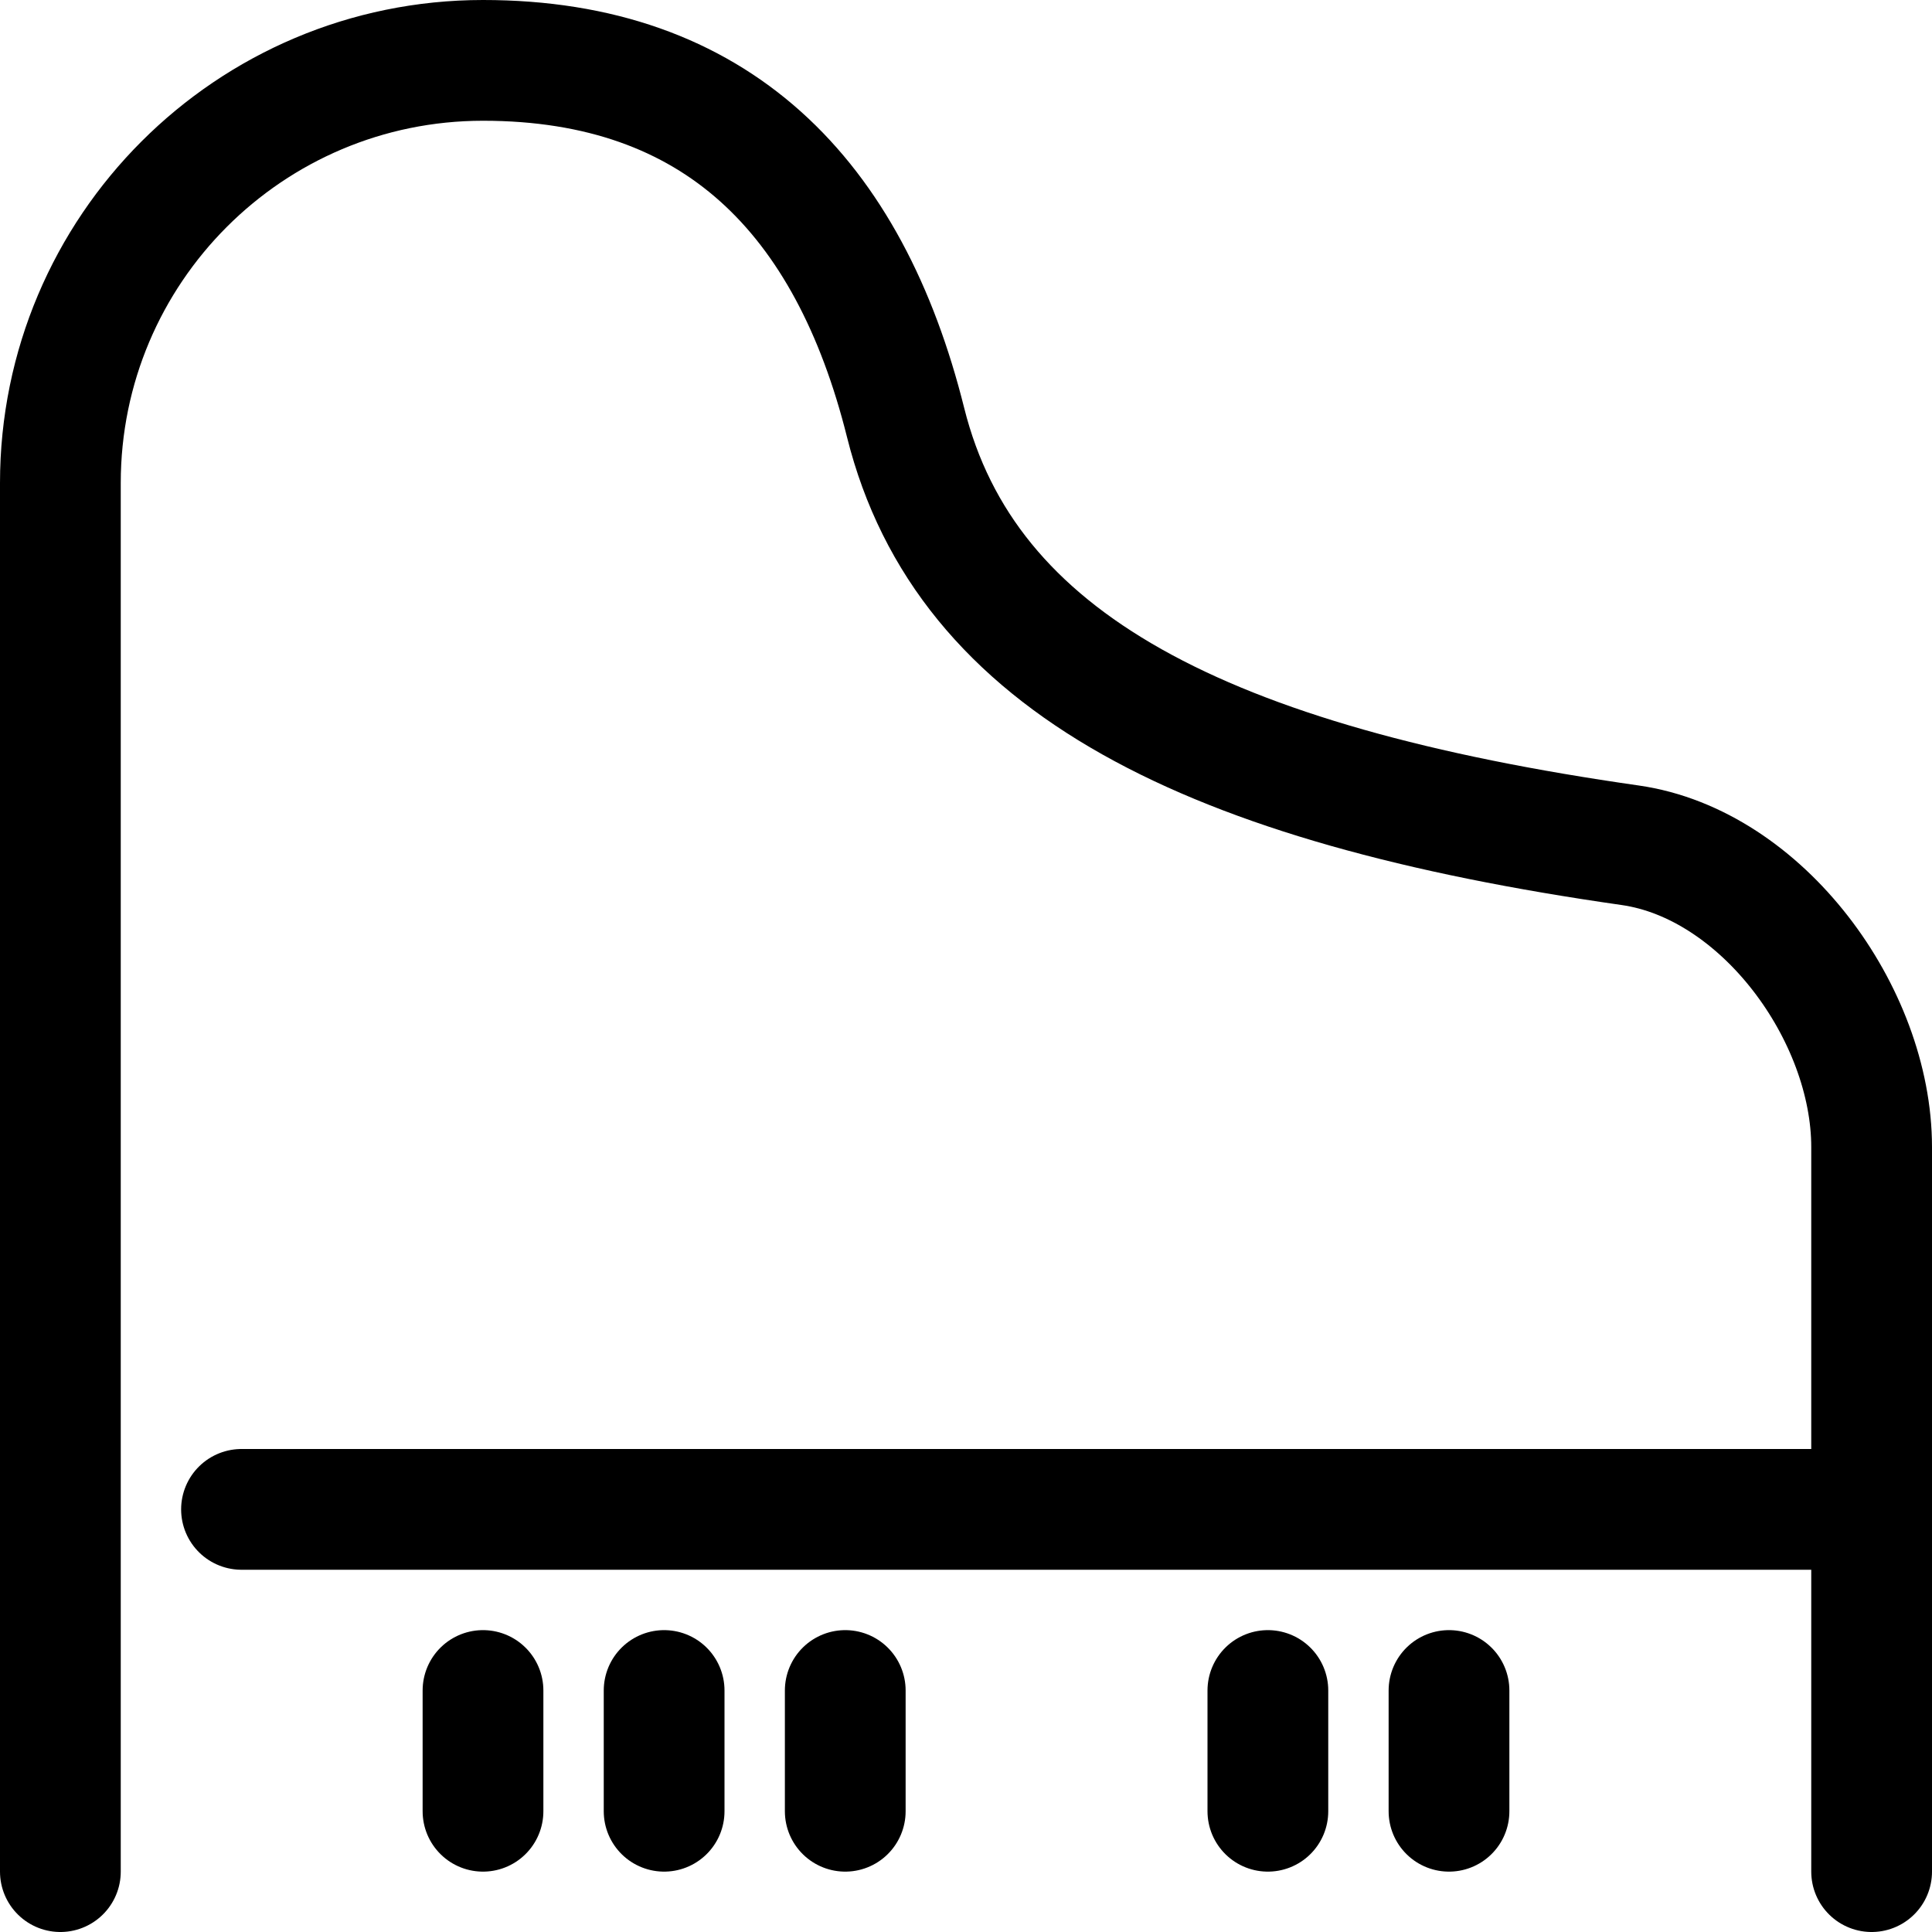 <?xml version="1.0" encoding="UTF-8" standalone="no"?>
<svg width="32px" height="32px" viewBox="0 0 32 32" version="1.1" xmlns="http://www.w3.org/2000/svg" xmlns:xlink="http://www.w3.org/1999/xlink">
    <!-- Generator: Sketch 3.8.3 (29802) - http://www.bohemiancoding.com/sketch -->
    <title>piano</title>
    <desc>Created with Sketch.</desc>
    <defs></defs>
    <g id="Page-1" stroke="none" stroke-width="1" fill="none" fill-rule="evenodd" stroke-linecap="round" stroke-linejoin="round">
        <g id="piano" stroke="#000000" stroke-width="2">
            <g transform="translate(1, 1)">
                <path d="M3,24 L30,24 L30,18 C30,15.791 28.187,13.312 26,13 C19,12 15,10 14,6 C13.063,2.249 10.866,0 7,0 C3.134,0 0,3.134 0,7 L0,30" id="Stroke-1"></path>
                <path d="M30,30 L30,24" id="Stroke-3"></path>
                <path d="M23,29 L23,27" id="Stroke-5"></path>
                <path d="M20,29 L20,27" id="Stroke-7"></path>
                <path d="M13,29 L13,27" id="Stroke-9"></path>
                <path d="M10,29 L10,27" id="Stroke-11"></path>
                <path d="M7,29 L7,27" id="Stroke-13"></path>
            </g>
        </g>
    </g>
</svg>